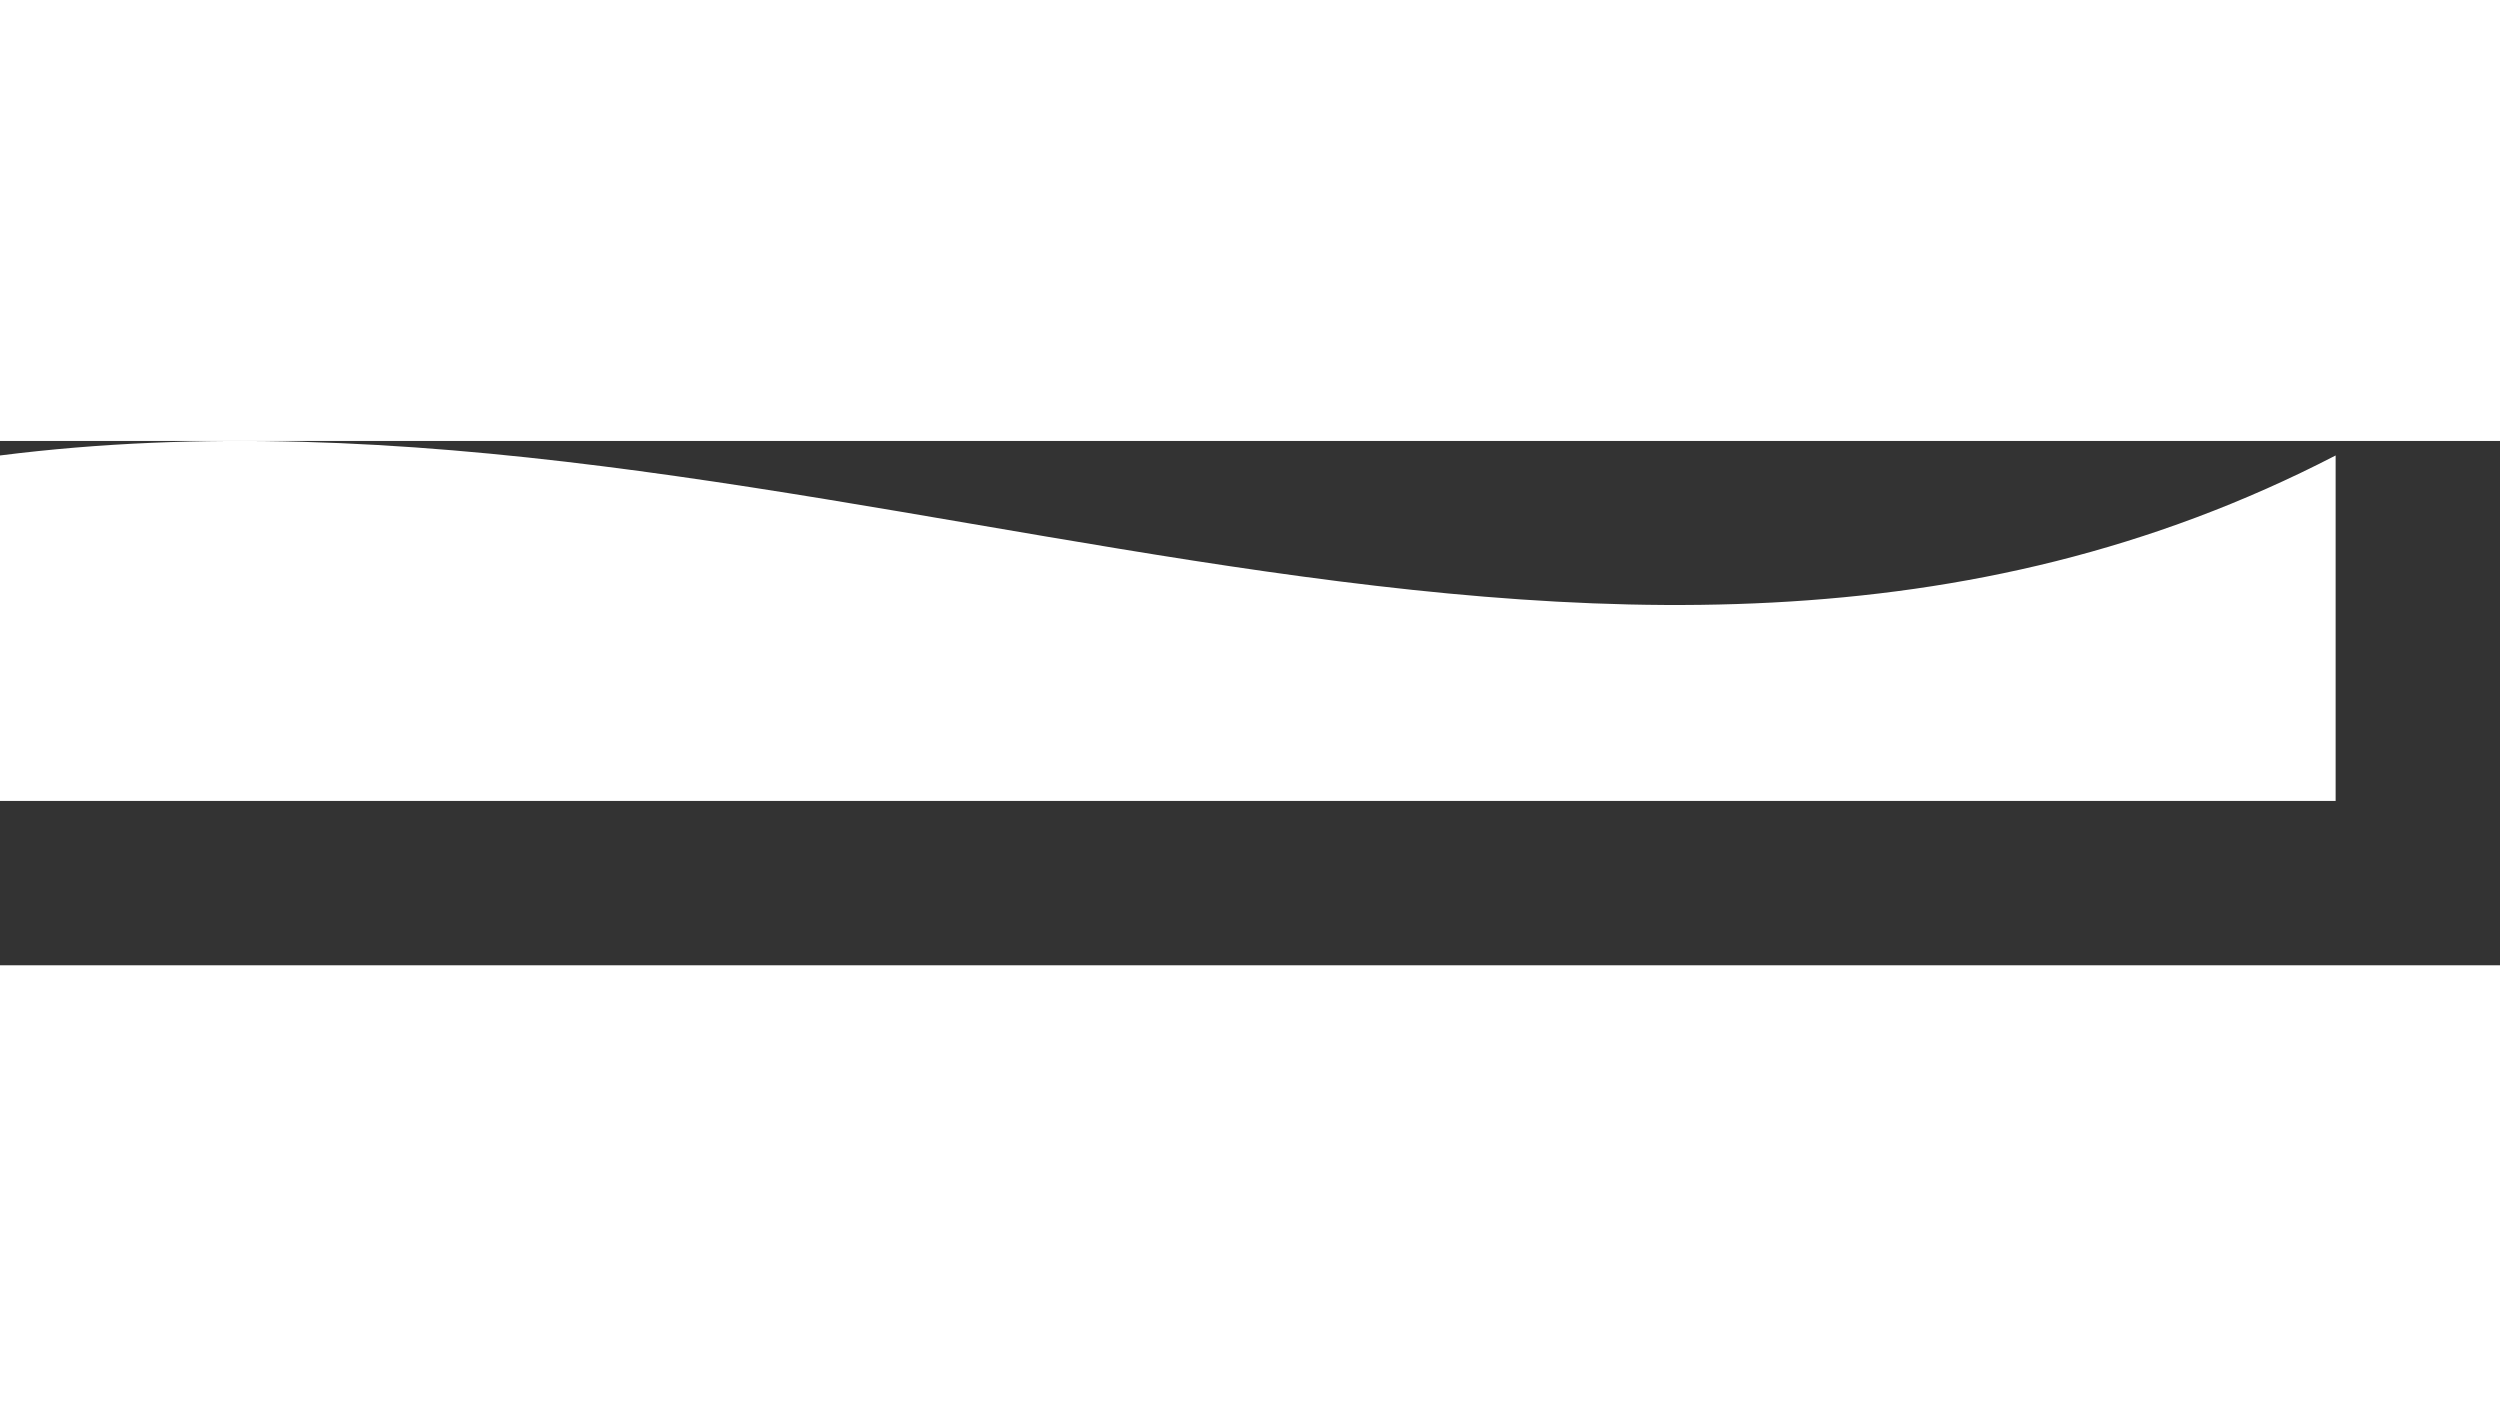 <svg width="1280" height="720" viewBox="0 0 1521 319" fill="none" xmlns="http://www.w3.org/2000/svg">
<rect x="0" y="0" width="1521" height="319" fill="#333333" stroke="none"/>
<path d="M0 8.827C492.04 -53.367 970.636 241.672 1421 8.827V219H0V8.827Z" fill="white"/>
</svg>
